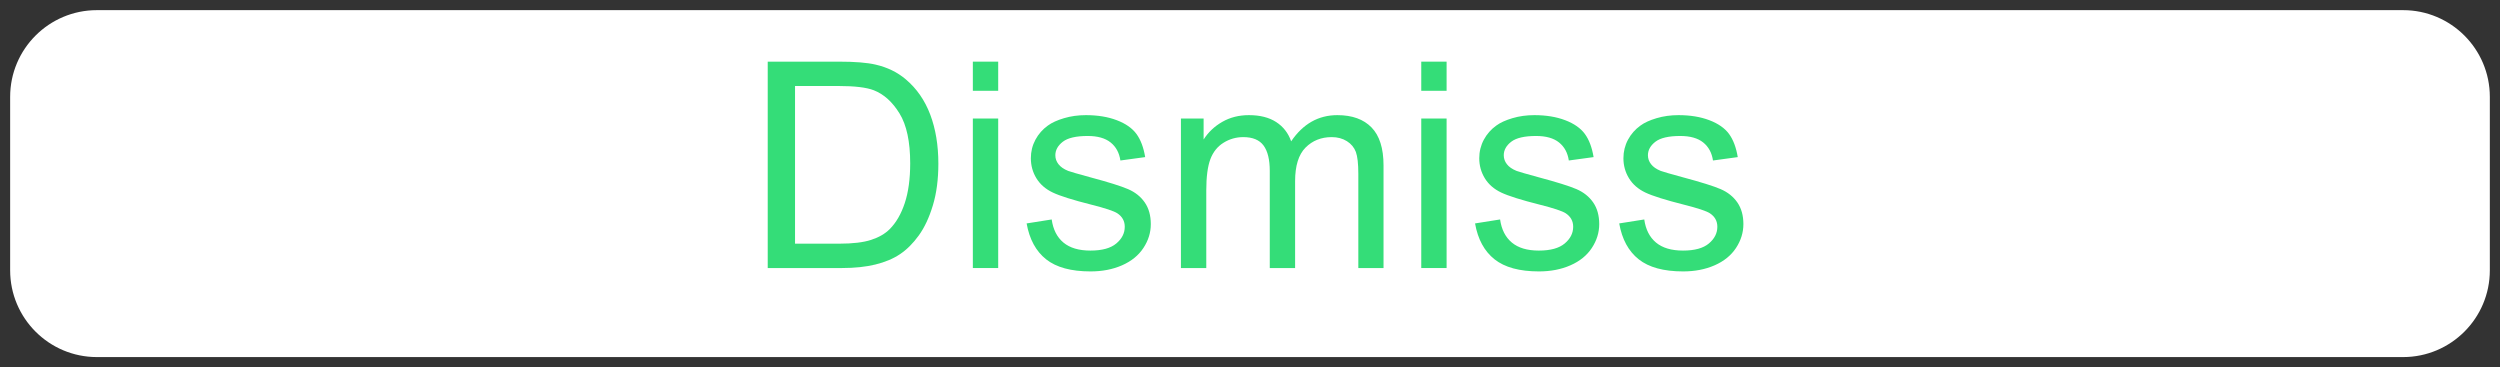 <svg width="130.057" height="19.105" viewBox="-0.528 0.36 130.057 19.105" version="1.1" xmlns="http://www.w3.org/2000/svg" xmlns:xlink="http://www.w3.org/1999/xlink" xml:space="preserve" style="fill-rule:evenodd;clip-rule:evenodd;stroke-linejoin:round;stroke-miterlimit:1.414;">
    <rect x="-0.528" y="0.36" width="130.057" height="19.105" fill="#333333" stroke="none"/>
    <g>
        <g id="Dismiss Button">
            <g>
                <path d="M 129 5.399 C 129 2.909 126.978 0.888 124.488 0.888 L 4.512 0.888 C 2.022 0.888 0 2.909 0 5.399 L 0 14.423 C 0 16.913 2.022 18.936 4.512 18.936 L 124.488 18.936 C 126.978 18.936 129 16.913 129 14.423 L 129 5.399 Z " style="fill:white;" stroke-width="1.057"/>
            </g>
            <g>
                <path d="M 39.411 14.304 L 39.411 3.567 L 43.11 3.567 C 43.944 3.567 44.582 3.618 45.021 3.721 C 45.636 3.862 46.161 4.119 46.596 4.49 C 47.162 4.968 47.586 5.58 47.867 6.325 C 48.147 7.069 48.288 7.92 48.288 8.877 C 48.288 9.692 48.193 10.415 48.002 11.045 C 47.812 11.675 47.568 12.196 47.27 12.609 C 46.972 13.021 46.646 13.346 46.292 13.583 C 45.938 13.82 45.511 13.999 45.01 14.121 C 44.51 14.243 43.935 14.304 43.285 14.304 L 39.411 14.304 Z M 40.832 13.037 L 43.124 13.037 C 43.832 13.037 44.388 12.971 44.79 12.839 C 45.193 12.708 45.514 12.522 45.754 12.283 C 46.09 11.946 46.353 11.493 46.541 10.924 C 46.729 10.355 46.823 9.666 46.823 8.855 C 46.823 7.732 46.639 6.869 46.27 6.266 C 45.901 5.663 45.453 5.259 44.926 5.054 C 44.545 4.907 43.932 4.834 43.088 4.834 L 40.832 4.834 L 40.832 13.037 Z " style="fill:rgb(52,221,120);fill-rule:nonzero;" stroke-width="1"/>
                <path d="M 50.082 5.083 L 50.082 3.567 L 51.401 3.567 L 51.401 5.083 L 50.082 5.083 Z M 50.082 14.304 L 50.082 6.526 L 51.401 6.526 L 51.401 14.304 L 50.082 14.304 Z " style="fill:rgb(52,221,120);fill-rule:nonzero;" stroke-width="1"/>
                <path d="M 52.88 11.983 L 54.184 11.777 C 54.257 12.3 54.461 12.7 54.795 12.979 C 55.13 13.257 55.597 13.396 56.198 13.396 C 56.803 13.396 57.253 13.273 57.546 13.026 C 57.839 12.78 57.985 12.49 57.985 12.158 C 57.985 11.86 57.856 11.626 57.597 11.455 C 57.416 11.338 56.967 11.189 56.249 11.008 C 55.282 10.764 54.612 10.553 54.239 10.375 C 53.865 10.197 53.582 9.95 53.389 9.635 C 53.196 9.32 53.1 8.972 53.1 8.591 C 53.1 8.245 53.179 7.924 53.338 7.628 C 53.496 7.333 53.713 7.087 53.986 6.892 C 54.191 6.741 54.471 6.613 54.825 6.508 C 55.179 6.403 55.558 6.35 55.964 6.35 C 56.574 6.35 57.11 6.438 57.571 6.614 C 58.033 6.79 58.373 7.028 58.593 7.328 C 58.813 7.628 58.964 8.03 59.047 8.533 L 57.758 8.709 C 57.699 8.308 57.53 7.996 57.249 7.771 C 56.968 7.546 56.571 7.434 56.059 7.434 C 55.453 7.434 55.021 7.534 54.762 7.734 C 54.504 7.935 54.374 8.169 54.374 8.438 C 54.374 8.608 54.428 8.762 54.535 8.899 C 54.643 9.041 54.811 9.158 55.041 9.251 C 55.173 9.299 55.561 9.412 56.205 9.587 C 57.138 9.837 57.788 10.04 58.157 10.199 C 58.526 10.358 58.815 10.588 59.025 10.891 C 59.235 11.194 59.34 11.57 59.34 12.019 C 59.34 12.459 59.212 12.872 58.955 13.261 C 58.699 13.649 58.329 13.949 57.846 14.161 C 57.362 14.374 56.816 14.48 56.205 14.48 C 55.194 14.48 54.424 14.27 53.894 13.85 C 53.365 13.43 53.027 12.808 52.88 11.983 Z " style="fill:rgb(52,221,120);fill-rule:nonzero;" stroke-width="1"/>
                <path d="M 60.907 14.304 L 60.907 6.526 L 62.087 6.526 L 62.087 7.617 C 62.331 7.236 62.655 6.93 63.061 6.698 C 63.466 6.466 63.927 6.35 64.445 6.35 C 65.021 6.35 65.494 6.47 65.862 6.709 C 66.231 6.948 66.491 7.283 66.642 7.712 C 67.257 6.804 68.058 6.35 69.045 6.35 C 69.816 6.35 70.409 6.564 70.824 6.991 C 71.239 7.418 71.447 8.076 71.447 8.965 L 71.447 14.304 L 70.136 14.304 L 70.136 9.404 C 70.136 8.877 70.093 8.497 70.008 8.265 C 69.922 8.034 69.767 7.847 69.543 7.705 C 69.318 7.564 69.054 7.493 68.752 7.493 C 68.205 7.493 67.751 7.675 67.389 8.038 C 67.028 8.402 66.847 8.984 66.847 9.785 L 66.847 14.304 L 65.529 14.304 L 65.529 9.251 C 65.529 8.665 65.422 8.225 65.207 7.932 C 64.992 7.639 64.64 7.493 64.152 7.493 C 63.781 7.493 63.438 7.59 63.123 7.786 C 62.808 7.981 62.58 8.267 62.438 8.643 C 62.297 9.019 62.226 9.561 62.226 10.269 L 62.226 14.304 L 60.907 14.304 Z " style="fill:rgb(52,221,120);fill-rule:nonzero;" stroke-width="1"/>
                <path d="M 73.41 5.083 L 73.41 3.567 L 74.728 3.567 L 74.728 5.083 L 73.41 5.083 Z M 73.41 14.304 L 73.41 6.526 L 74.728 6.526 L 74.728 14.304 L 73.41 14.304 Z " style="fill:rgb(52,221,120);fill-rule:nonzero;" stroke-width="1"/>
                <path d="M 76.208 11.983 L 77.511 11.777 C 77.585 12.3 77.788 12.7 78.123 12.979 C 78.457 13.257 78.925 13.396 79.526 13.396 C 80.131 13.396 80.58 13.273 80.873 13.026 C 81.166 12.78 81.313 12.49 81.313 12.158 C 81.313 11.86 81.183 11.626 80.924 11.455 C 80.744 11.338 80.295 11.189 79.577 11.008 C 78.61 10.764 77.94 10.553 77.566 10.375 C 77.193 10.197 76.91 9.95 76.717 9.635 C 76.524 9.32 76.427 8.972 76.427 8.591 C 76.427 8.245 76.507 7.924 76.665 7.628 C 76.824 7.333 77.04 7.087 77.314 6.892 C 77.519 6.741 77.798 6.613 78.152 6.508 C 78.506 6.403 78.886 6.35 79.291 6.35 C 79.902 6.35 80.437 6.438 80.899 6.614 C 81.36 6.79 81.701 7.028 81.921 7.328 C 82.14 7.628 82.292 8.03 82.375 8.533 L 81.086 8.709 C 81.027 8.308 80.857 7.996 80.577 7.771 C 80.296 7.546 79.899 7.434 79.386 7.434 C 78.781 7.434 78.349 7.534 78.09 7.734 C 77.831 7.935 77.702 8.169 77.702 8.438 C 77.702 8.608 77.756 8.762 77.863 8.899 C 77.97 9.041 78.139 9.158 78.368 9.251 C 78.5 9.299 78.888 9.412 79.533 9.587 C 80.465 9.837 81.116 10.04 81.485 10.199 C 81.853 10.358 82.143 10.588 82.353 10.891 C 82.563 11.194 82.668 11.57 82.668 12.019 C 82.668 12.459 82.539 12.872 82.283 13.261 C 82.027 13.649 81.657 13.949 81.173 14.161 C 80.69 14.374 80.143 14.48 79.533 14.48 C 78.522 14.48 77.752 14.27 77.222 13.85 C 76.692 13.43 76.354 12.808 76.208 11.983 Z " style="fill:rgb(52,221,120);fill-rule:nonzero;" stroke-width="1"/>
                <path d="M 83.708 11.983 L 85.011 11.777 C 85.085 12.3 85.288 12.7 85.623 12.979 C 85.957 13.257 86.425 13.396 87.026 13.396 C 87.631 13.396 88.08 13.273 88.373 13.026 C 88.666 12.78 88.813 12.49 88.813 12.158 C 88.813 11.86 88.683 11.626 88.424 11.455 C 88.244 11.338 87.795 11.189 87.077 11.008 C 86.11 10.764 85.44 10.553 85.066 10.375 C 84.693 10.197 84.41 9.95 84.217 9.635 C 84.024 9.32 83.927 8.972 83.927 8.591 C 83.927 8.245 84.007 7.924 84.165 7.628 C 84.324 7.333 84.54 7.087 84.814 6.892 C 85.019 6.741 85.298 6.613 85.652 6.508 C 86.006 6.403 86.386 6.35 86.791 6.35 C 87.402 6.35 87.937 6.438 88.399 6.614 C 88.86 6.79 89.201 7.028 89.421 7.328 C 89.64 7.628 89.792 8.03 89.875 8.533 L 88.586 8.709 C 88.527 8.308 88.357 7.996 88.077 7.771 C 87.796 7.546 87.399 7.434 86.886 7.434 C 86.281 7.434 85.849 7.534 85.59 7.734 C 85.331 7.935 85.202 8.169 85.202 8.438 C 85.202 8.608 85.256 8.762 85.363 8.899 C 85.47 9.041 85.639 9.158 85.868 9.251 C 86 9.299 86.388 9.412 87.033 9.587 C 87.965 9.837 88.616 10.04 88.985 10.199 C 89.353 10.358 89.643 10.588 89.853 10.891 C 90.063 11.194 90.168 11.57 90.168 12.019 C 90.168 12.459 90.039 12.872 89.783 13.261 C 89.527 13.649 89.157 13.949 88.673 14.161 C 88.19 14.374 87.643 14.48 87.033 14.48 C 86.022 14.48 85.252 14.27 84.722 13.85 C 84.192 13.43 83.854 12.808 83.708 11.983 Z " style="fill:rgb(52,221,120);fill-rule:nonzero;" stroke-width="1"/>
            </g>
        </g>
    </g>
</svg>